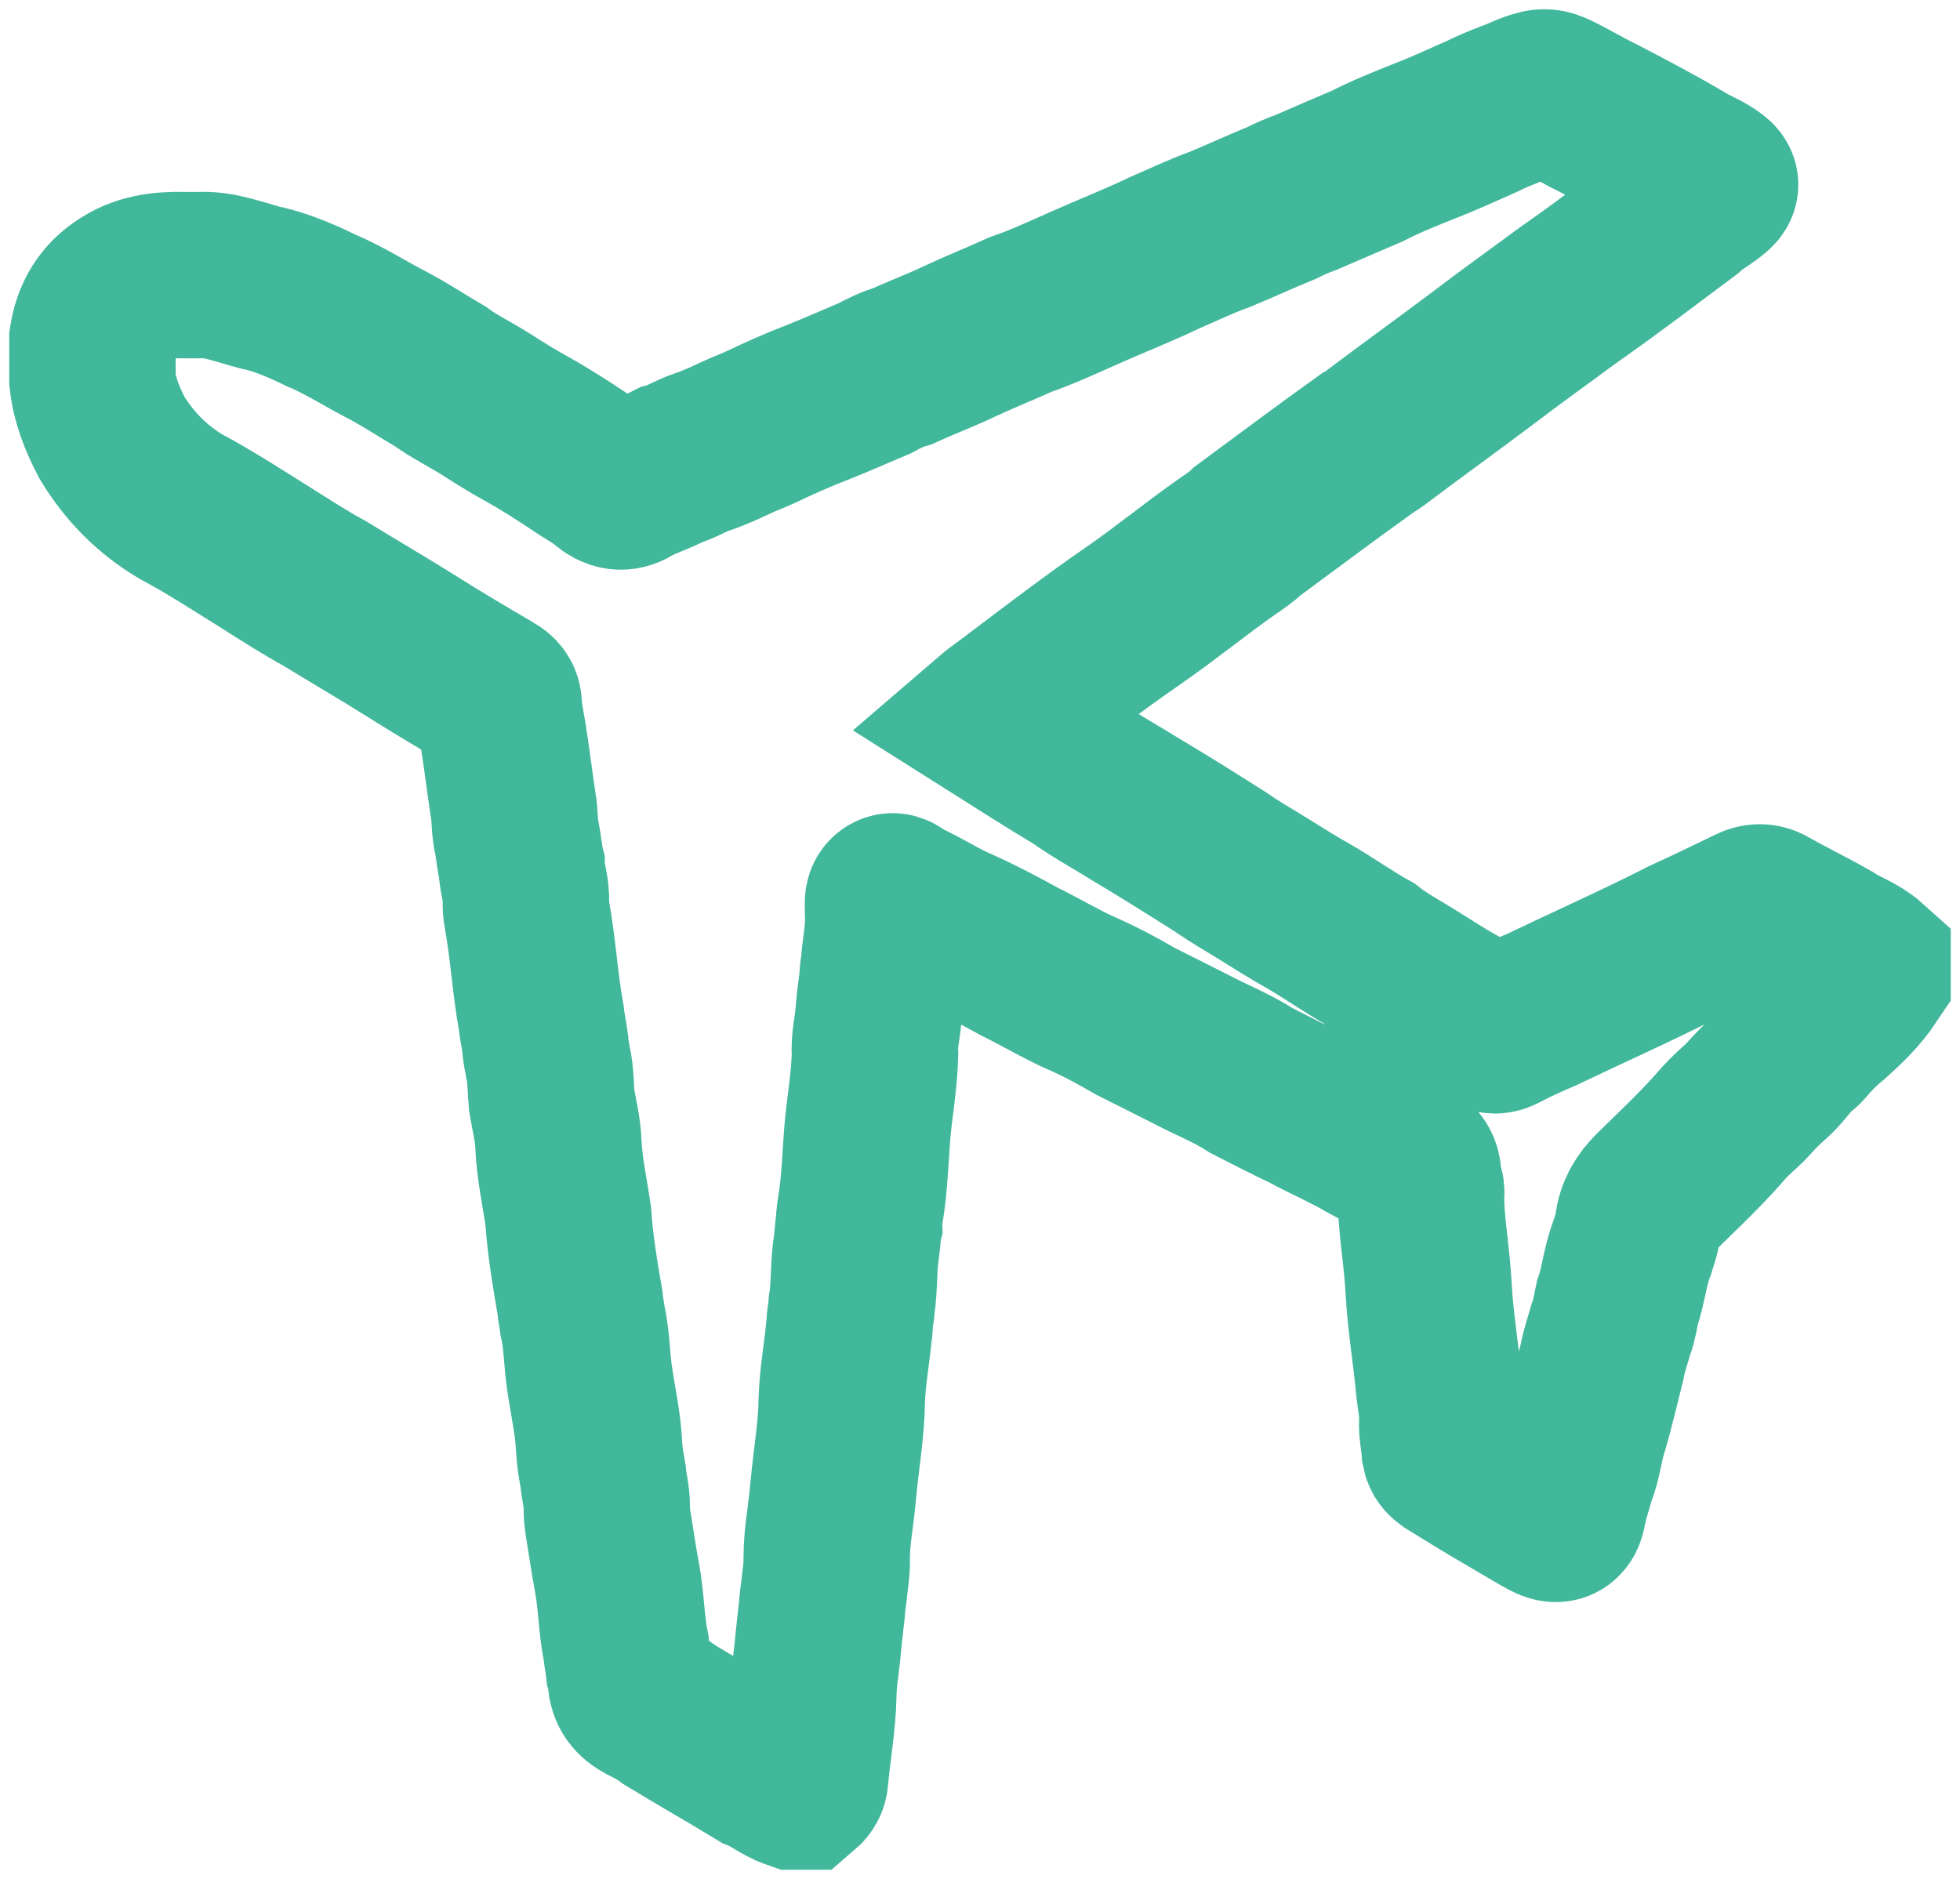 <svg width="106" height="102" viewBox="0 0 106 102" fill="none" xmlns="http://www.w3.org/2000/svg">
<mask id="path-1-outside-1_674_2323" maskUnits="userSpaceOnUse" x="0" y="0" width="106" height="102" fill="black">
<rect fill="white" width="106" height="102"/>
<path d="M5 20.534C5 19.806 5 19.078 5 18.351C5.16 17.304 5.617 16.427 6.484 15.782C6.527 15.748 6.572 15.717 6.618 15.689C7.595 15.001 8.707 14.856 9.863 14.88C10.293 14.889 10.723 14.88 11.153 14.878C11.727 14.903 12.277 15.039 12.824 15.201C13.34 15.33 13.84 15.524 14.365 15.621C15.41 15.887 16.39 16.314 17.355 16.786C18.523 17.271 19.59 17.952 20.705 18.542C21.776 19.087 22.775 19.756 23.812 20.362C24.578 20.923 25.436 21.332 26.236 21.839C26.945 22.29 27.659 22.745 28.401 23.151C29.485 23.754 30.527 24.422 31.555 25.116C32.004 25.403 32.475 25.662 32.88 26.009C33.262 26.334 33.64 26.427 34.095 26.154C34.269 26.048 34.459 25.962 34.64 25.862C35.201 25.643 35.76 25.416 36.298 25.142C36.866 24.982 37.364 24.648 37.924 24.464C38.599 24.24 39.245 23.94 39.886 23.638C40.279 23.454 40.686 23.31 41.08 23.129C42.105 22.64 43.139 22.173 44.2 21.768C45.253 21.35 46.287 20.889 47.33 20.45C47.801 20.187 48.285 19.955 48.809 19.808C49.836 19.335 50.897 18.942 51.916 18.454C52.994 17.947 54.101 17.511 55.184 17.018C56.38 16.6 57.528 16.069 58.683 15.555C60.106 14.921 61.559 14.356 62.965 13.681C63.972 13.245 64.963 12.768 65.999 12.398C67.114 11.934 68.209 11.426 69.327 10.971C69.741 10.758 70.166 10.574 70.605 10.419C71.711 9.942 72.817 9.461 73.927 8.99C74.919 8.482 75.95 8.064 76.986 7.655C78.038 7.248 79.063 6.775 80.094 6.319C80.598 6.067 81.119 5.853 81.644 5.647C82.2 5.462 82.711 5.161 83.286 5.027C83.553 4.965 83.781 5.013 84.03 5.131C84.842 5.513 85.604 5.989 86.412 6.376C87.968 7.185 89.52 8.002 91.031 8.893C91.484 9.183 91.999 9.36 92.442 9.667C92.852 9.953 92.861 10.013 92.46 10.329C92.026 10.672 91.526 10.926 91.126 11.316C89.047 12.866 86.986 14.444 84.858 15.93C83.263 17.105 81.652 18.259 80.076 19.462C78.198 20.873 76.291 22.243 74.416 23.66C74.263 23.774 74.106 23.881 73.941 23.974C71.76 25.532 69.618 27.14 67.462 28.73C67.151 29.035 66.788 29.273 66.433 29.519C64.687 30.736 63.045 32.092 61.294 33.301C59.175 34.766 57.127 36.327 55.073 37.88C54.627 38.235 54.144 38.544 53.671 38.951C55.245 39.946 56.785 40.932 58.355 41.872C59.301 42.549 60.326 43.103 61.312 43.718C62.898 44.663 64.461 45.642 66.019 46.631C66.709 47.117 67.44 47.537 68.161 47.978C69.028 48.509 69.879 49.064 70.77 49.557C71.867 50.191 72.9 50.935 74.009 51.549C74.731 52.117 75.543 52.55 76.319 53.03C77.083 53.502 77.829 54.004 78.615 54.438C79.255 54.816 79.927 55.142 80.515 55.602C80.739 55.778 80.947 55.76 81.186 55.633C81.888 55.258 82.614 54.933 83.347 54.622C85.946 53.378 88.579 52.208 91.144 50.899C92.356 50.347 93.555 49.768 94.752 49.186C95.035 49.048 95.313 49.039 95.596 49.2C96.693 49.827 97.835 50.374 98.932 51.002C99.597 51.456 100.392 51.692 101 52.24C101 52.414 101 52.587 101 52.76C100.417 53.634 99.668 54.352 98.885 55.04C98.399 55.433 97.966 55.881 97.559 56.353C97.487 56.453 97.401 56.537 97.302 56.608C96.808 56.958 96.503 57.485 96.089 57.911C95.98 58.034 95.861 58.148 95.738 58.259C95.306 58.636 94.902 59.041 94.524 59.47C94.415 59.593 94.297 59.708 94.175 59.817C93.732 60.208 93.307 60.619 92.929 61.074C91.863 62.278 90.687 63.375 89.543 64.501C89.015 65.02 88.665 65.587 88.581 66.33C88.536 66.721 88.382 67.096 88.274 67.479C87.887 68.45 87.808 69.504 87.466 70.487C87.362 70.959 87.301 71.439 87.124 71.893C86.957 72.482 86.751 73.061 86.641 73.667C86.326 74.906 86.046 76.157 85.675 77.381C85.433 78.176 85.358 79.013 85.037 79.787C84.876 80.4 84.654 80.993 84.546 81.622C84.451 82.179 84.209 82.283 83.718 82.018C83.568 81.936 83.421 81.845 83.268 81.768C81.739 80.873 80.207 79.982 78.705 79.04C78.476 78.888 78.2 78.783 78.137 78.469C78.108 77.94 77.97 77.418 77.999 76.884C78.036 76.286 77.902 75.703 77.834 75.115C77.674 73.29 77.353 71.478 77.26 69.649C77.183 68.145 76.92 66.662 76.855 65.162C76.787 64.835 76.954 64.492 76.785 64.17C76.712 64.049 76.656 63.913 76.676 63.777C76.771 63.139 76.405 62.85 75.877 62.629C75.174 62.336 74.525 61.928 73.85 61.578C72.832 60.98 71.738 60.526 70.706 59.956C69.689 59.475 68.689 58.965 67.689 58.452C66.63 57.762 65.449 57.309 64.339 56.717C63.362 56.23 62.393 55.729 61.414 55.245C60.371 54.634 59.303 54.073 58.19 53.596C57.159 53.105 56.175 52.523 55.15 52.021C54.092 51.438 53.028 50.872 51.927 50.374C50.848 49.92 49.87 49.27 48.805 48.789C48.583 48.707 48.391 48.389 48.176 48.512C47.947 48.643 48.043 48.982 48.029 49.236C48.022 49.373 48.04 49.513 48.038 49.652C48.052 50.545 47.848 51.419 47.8 52.307C47.714 52.625 47.748 52.955 47.69 53.277C47.62 53.804 47.554 54.332 47.514 54.863C47.461 55.59 47.262 56.305 47.321 57.042C47.289 58.127 47.145 59.2 47.009 60.272C46.81 61.846 46.819 63.434 46.597 65.006C46.539 65.413 46.446 65.819 46.461 66.237C46.375 66.596 46.387 66.966 46.335 67.33C46.147 68.415 46.228 69.52 46.061 70.605C46.052 70.962 45.944 71.31 45.95 71.669C45.95 71.791 45.935 71.911 45.912 72.03C45.79 73.263 45.566 74.485 45.525 75.726C45.507 77.338 45.22 78.924 45.073 80.523C45.02 81.107 44.952 81.691 44.876 82.275C44.783 82.935 44.711 83.597 44.709 84.264C44.733 84.848 44.623 85.421 44.566 86C44.48 86.529 44.464 87.067 44.389 87.597C44.34 88.047 44.286 88.498 44.245 88.948C44.174 89.837 44.003 90.716 43.987 91.615C43.96 93.151 43.677 94.666 43.541 96.193C43.525 96.376 43.439 96.52 43.303 96.636C43.199 96.636 43.095 96.636 42.989 96.636C42.309 96.402 41.759 95.916 41.091 95.661C39.478 94.677 37.834 93.744 36.219 92.762C35.809 92.44 35.339 92.211 34.884 91.972C34.409 91.722 34.145 91.386 34.118 90.85C34.108 90.647 34.081 90.439 34.014 90.241C33.975 89.871 33.895 89.507 33.859 89.137C33.602 87.881 33.604 86.593 33.369 85.334C33.188 84.365 33.048 83.39 32.889 82.418C32.839 82.109 32.812 81.8 32.817 81.489C32.816 80.928 32.66 80.387 32.613 79.833C32.523 79.321 32.428 78.806 32.401 78.285C32.349 76.936 32.02 75.626 31.851 74.294C31.733 73.354 31.72 72.404 31.514 71.475C31.473 71.135 31.389 70.803 31.366 70.46C31.098 68.897 30.833 67.332 30.729 65.748C30.536 64.454 30.254 63.177 30.199 61.862C30.166 61.072 29.969 60.297 29.837 59.518C29.776 58.834 29.79 58.143 29.638 57.468C29.586 57.121 29.485 56.78 29.485 56.426C29.424 55.971 29.319 55.52 29.272 55.061C28.933 53.193 28.831 51.292 28.489 49.423C28.451 49.218 28.437 49.013 28.439 48.805C28.489 48.157 28.227 47.542 28.218 46.901C28.098 46.397 28.06 45.879 27.962 45.37C27.808 44.764 27.867 44.134 27.75 43.525C27.562 42.281 27.413 41.033 27.213 39.791C27.121 39.23 26.996 38.673 26.971 38.101C26.958 37.796 26.756 37.662 26.521 37.524C25.103 36.697 23.692 35.859 22.303 34.984C20.739 33.998 19.138 33.071 17.563 32.102C16.487 31.515 15.46 30.852 14.426 30.198C12.888 29.242 11.374 28.249 9.773 27.395C8.217 26.471 6.993 25.218 6.056 23.678C5.538 22.686 5.118 21.659 5 20.534Z"/>
</mask>
<path d="M5 20.534C5 19.806 5 19.078 5 18.351C5.16 17.304 5.617 16.427 6.484 15.782C6.527 15.748 6.572 15.717 6.618 15.689C7.595 15.001 8.707 14.856 9.863 14.88C10.293 14.889 10.723 14.88 11.153 14.878C11.727 14.903 12.277 15.039 12.824 15.201C13.34 15.33 13.84 15.524 14.365 15.621C15.41 15.887 16.39 16.314 17.355 16.786C18.523 17.271 19.59 17.952 20.705 18.542C21.776 19.087 22.775 19.756 23.812 20.362C24.578 20.923 25.436 21.332 26.236 21.839C26.945 22.29 27.659 22.745 28.401 23.151C29.485 23.754 30.527 24.422 31.555 25.116C32.004 25.403 32.475 25.662 32.88 26.009C33.262 26.334 33.64 26.427 34.095 26.154C34.269 26.048 34.459 25.962 34.64 25.862C35.201 25.643 35.76 25.416 36.298 25.142C36.866 24.982 37.364 24.648 37.924 24.464C38.599 24.24 39.245 23.94 39.886 23.638C40.279 23.454 40.686 23.31 41.08 23.129C42.105 22.64 43.139 22.173 44.2 21.768C45.253 21.35 46.287 20.889 47.33 20.45C47.801 20.187 48.285 19.955 48.809 19.808C49.836 19.335 50.897 18.942 51.916 18.454C52.994 17.947 54.101 17.511 55.184 17.018C56.38 16.6 57.528 16.069 58.683 15.555C60.106 14.921 61.559 14.356 62.965 13.681C63.972 13.245 64.963 12.768 65.999 12.398C67.114 11.934 68.209 11.426 69.327 10.971C69.741 10.758 70.166 10.574 70.605 10.419C71.711 9.942 72.817 9.461 73.927 8.99C74.919 8.482 75.95 8.064 76.986 7.655C78.038 7.248 79.063 6.775 80.094 6.319C80.598 6.067 81.119 5.853 81.644 5.647C82.2 5.462 82.711 5.161 83.286 5.027C83.553 4.965 83.781 5.013 84.03 5.131C84.842 5.513 85.604 5.989 86.412 6.376C87.968 7.185 89.52 8.002 91.031 8.893C91.484 9.183 91.999 9.36 92.442 9.667C92.852 9.953 92.861 10.013 92.46 10.329C92.026 10.672 91.526 10.926 91.126 11.316C89.047 12.866 86.986 14.444 84.858 15.93C83.263 17.105 81.652 18.259 80.076 19.462C78.198 20.873 76.291 22.243 74.416 23.66C74.263 23.774 74.106 23.881 73.941 23.974C71.76 25.532 69.618 27.14 67.462 28.73C67.151 29.035 66.788 29.273 66.433 29.519C64.687 30.736 63.045 32.092 61.294 33.301C59.175 34.766 57.127 36.327 55.073 37.88C54.627 38.235 54.144 38.544 53.671 38.951C55.245 39.946 56.785 40.932 58.355 41.872C59.301 42.549 60.326 43.103 61.312 43.718C62.898 44.663 64.461 45.642 66.019 46.631C66.709 47.117 67.44 47.537 68.161 47.978C69.028 48.509 69.879 49.064 70.77 49.557C71.867 50.191 72.9 50.935 74.009 51.549C74.731 52.117 75.543 52.55 76.319 53.03C77.083 53.502 77.829 54.004 78.615 54.438C79.255 54.816 79.927 55.142 80.515 55.602C80.739 55.778 80.947 55.76 81.186 55.633C81.888 55.258 82.614 54.933 83.347 54.622C85.946 53.378 88.579 52.208 91.144 50.899C92.356 50.347 93.555 49.768 94.752 49.186C95.035 49.048 95.313 49.039 95.596 49.2C96.693 49.827 97.835 50.374 98.932 51.002C99.597 51.456 100.392 51.692 101 52.24C101 52.414 101 52.587 101 52.76C100.417 53.634 99.668 54.352 98.885 55.04C98.399 55.433 97.966 55.881 97.559 56.353C97.487 56.453 97.401 56.537 97.302 56.608C96.808 56.958 96.503 57.485 96.089 57.911C95.98 58.034 95.861 58.148 95.738 58.259C95.306 58.636 94.902 59.041 94.524 59.47C94.415 59.593 94.297 59.708 94.175 59.817C93.732 60.208 93.307 60.619 92.929 61.074C91.863 62.278 90.687 63.375 89.543 64.501C89.015 65.02 88.665 65.587 88.581 66.33C88.536 66.721 88.382 67.096 88.274 67.479C87.887 68.45 87.808 69.504 87.466 70.487C87.362 70.959 87.301 71.439 87.124 71.893C86.957 72.482 86.751 73.061 86.641 73.667C86.326 74.906 86.046 76.157 85.675 77.381C85.433 78.176 85.358 79.013 85.037 79.787C84.876 80.4 84.654 80.993 84.546 81.622C84.451 82.179 84.209 82.283 83.718 82.018C83.568 81.936 83.421 81.845 83.268 81.768C81.739 80.873 80.207 79.982 78.705 79.04C78.476 78.888 78.2 78.783 78.137 78.469C78.108 77.94 77.97 77.418 77.999 76.884C78.036 76.286 77.902 75.703 77.834 75.115C77.674 73.29 77.353 71.478 77.26 69.649C77.183 68.145 76.92 66.662 76.855 65.162C76.787 64.835 76.954 64.492 76.785 64.17C76.712 64.049 76.656 63.913 76.676 63.777C76.771 63.139 76.405 62.85 75.877 62.629C75.174 62.336 74.525 61.928 73.85 61.578C72.832 60.98 71.738 60.526 70.706 59.956C69.689 59.475 68.689 58.965 67.689 58.452C66.63 57.762 65.449 57.309 64.339 56.717C63.362 56.23 62.393 55.729 61.414 55.245C60.371 54.634 59.303 54.073 58.19 53.596C57.159 53.105 56.175 52.523 55.15 52.021C54.092 51.438 53.028 50.872 51.927 50.374C50.848 49.92 49.87 49.27 48.805 48.789C48.583 48.707 48.391 48.389 48.176 48.512C47.947 48.643 48.043 48.982 48.029 49.236C48.022 49.373 48.04 49.513 48.038 49.652C48.052 50.545 47.848 51.419 47.8 52.307C47.714 52.625 47.748 52.955 47.69 53.277C47.62 53.804 47.554 54.332 47.514 54.863C47.461 55.59 47.262 56.305 47.321 57.042C47.289 58.127 47.145 59.2 47.009 60.272C46.81 61.846 46.819 63.434 46.597 65.006C46.539 65.413 46.446 65.819 46.461 66.237C46.375 66.596 46.387 66.966 46.335 67.33C46.147 68.415 46.228 69.52 46.061 70.605C46.052 70.962 45.944 71.31 45.95 71.669C45.95 71.791 45.935 71.911 45.912 72.03C45.79 73.263 45.566 74.485 45.525 75.726C45.507 77.338 45.22 78.924 45.073 80.523C45.02 81.107 44.952 81.691 44.876 82.275C44.783 82.935 44.711 83.597 44.709 84.264C44.733 84.848 44.623 85.421 44.566 86C44.48 86.529 44.464 87.067 44.389 87.597C44.34 88.047 44.286 88.498 44.245 88.948C44.174 89.837 44.003 90.716 43.987 91.615C43.96 93.151 43.677 94.666 43.541 96.193C43.525 96.376 43.439 96.52 43.303 96.636C43.199 96.636 43.095 96.636 42.989 96.636C42.309 96.402 41.759 95.916 41.091 95.661C39.478 94.677 37.834 93.744 36.219 92.762C35.809 92.44 35.339 92.211 34.884 91.972C34.409 91.722 34.145 91.386 34.118 90.85C34.108 90.647 34.081 90.439 34.014 90.241C33.975 89.871 33.895 89.507 33.859 89.137C33.602 87.881 33.604 86.593 33.369 85.334C33.188 84.365 33.048 83.39 32.889 82.418C32.839 82.109 32.812 81.8 32.817 81.489C32.816 80.928 32.66 80.387 32.613 79.833C32.523 79.321 32.428 78.806 32.401 78.285C32.349 76.936 32.02 75.626 31.851 74.294C31.733 73.354 31.72 72.404 31.514 71.475C31.473 71.135 31.389 70.803 31.366 70.46C31.098 68.897 30.833 67.332 30.729 65.748C30.536 64.454 30.254 63.177 30.199 61.862C30.166 61.072 29.969 60.297 29.837 59.518C29.776 58.834 29.79 58.143 29.638 57.468C29.586 57.121 29.485 56.78 29.485 56.426C29.424 55.971 29.319 55.52 29.272 55.061C28.933 53.193 28.831 51.292 28.489 49.423C28.451 49.218 28.437 49.013 28.439 48.805C28.489 48.157 28.227 47.542 28.218 46.901C28.098 46.397 28.06 45.879 27.962 45.37C27.808 44.764 27.867 44.134 27.75 43.525C27.562 42.281 27.413 41.033 27.213 39.791C27.121 39.23 26.996 38.673 26.971 38.101C26.958 37.796 26.756 37.662 26.521 37.524C25.103 36.697 23.692 35.859 22.303 34.984C20.739 33.998 19.138 33.071 17.563 32.102C16.487 31.515 15.46 30.852 14.426 30.198C12.888 29.242 11.374 28.249 9.773 27.395C8.217 26.471 6.993 25.218 6.056 23.678C5.538 22.686 5.118 21.659 5 20.534Z" stroke="#41B79B" stroke-width="9" mask="url(#path-1-outside-1_674_2323)"/>
</svg>
